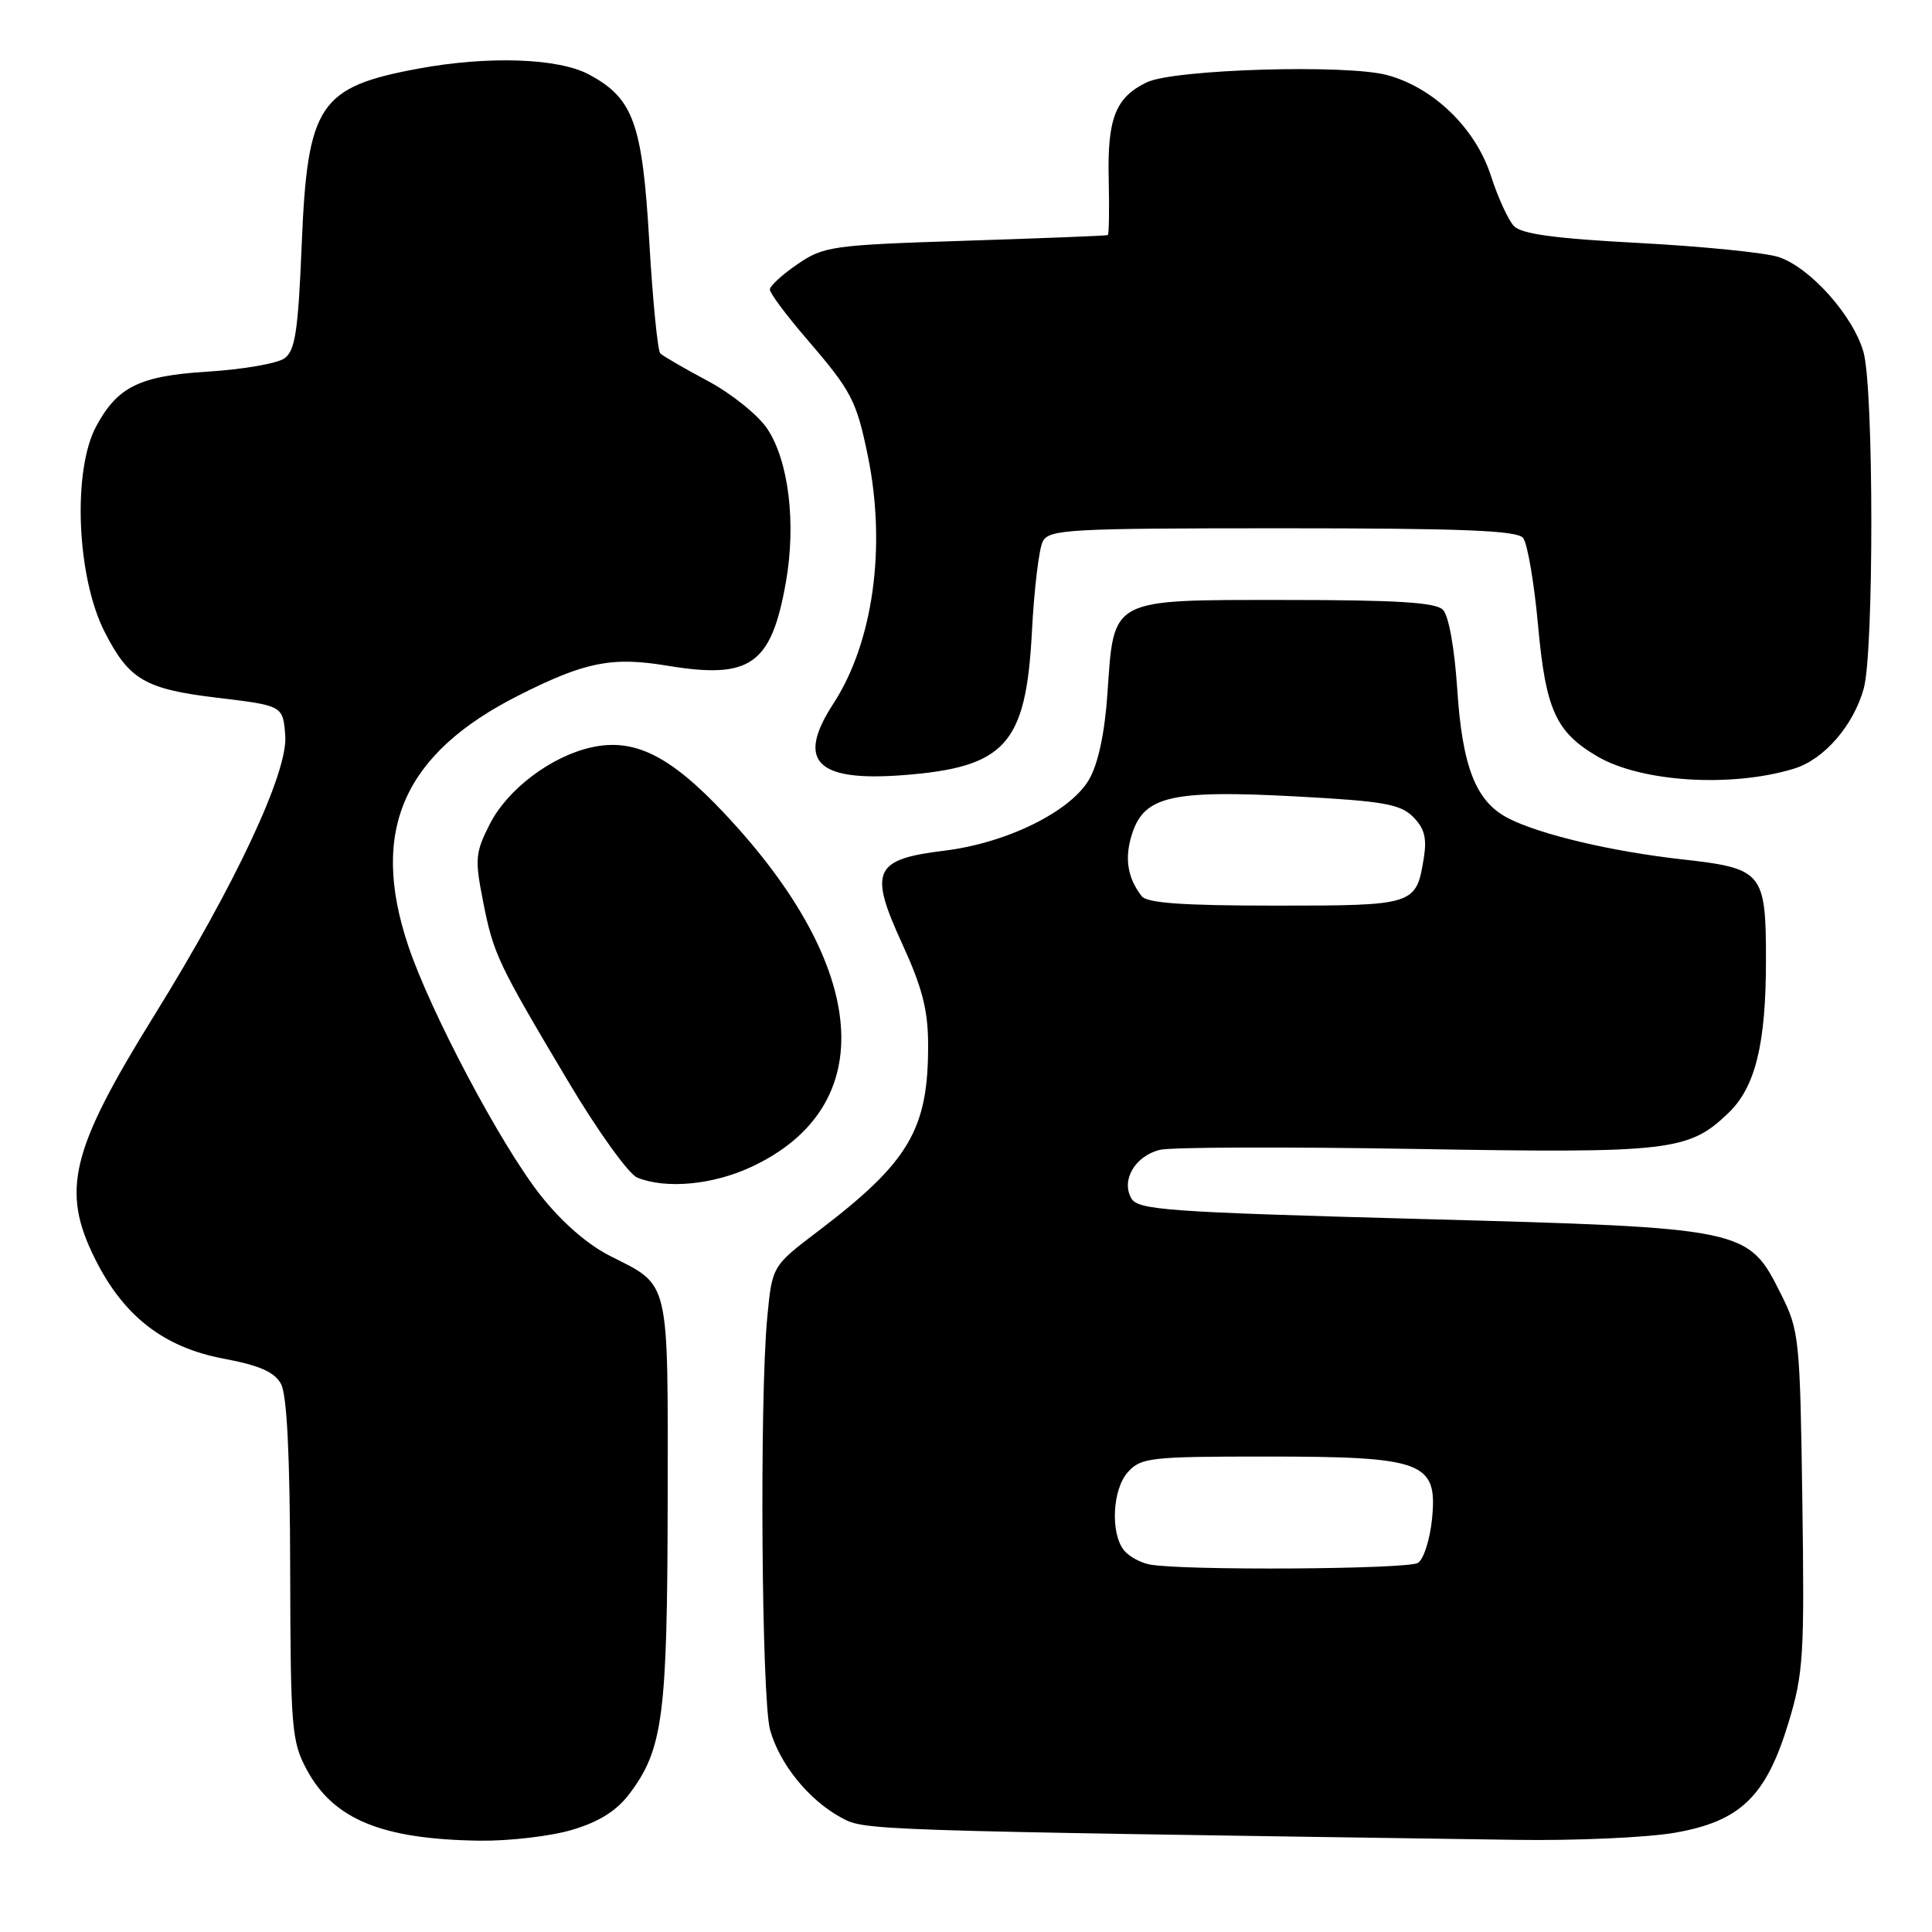 <?xml version="1.0" encoding="UTF-8" standalone="no"?>
<!DOCTYPE svg PUBLIC "-//W3C//DTD SVG 1.1//EN" "http://www.w3.org/Graphics/SVG/1.1/DTD/svg11.dtd" >
<svg xmlns="http://www.w3.org/2000/svg" xmlns:xlink="http://www.w3.org/1999/xlink" version="1.1" viewBox="0 0 256 256">
 <g >
 <path fill="currentColor"
d=" M 75.79 242.47 C 79.37 241.41 81.69 239.95 83.38 237.72 C 87.85 231.81 88.43 227.43 88.47 198.91 C 88.50 169.05 88.84 170.47 80.82 166.41 C 77.80 164.88 74.35 161.86 71.57 158.31 C 66.32 151.63 57.02 134.07 54.08 125.28 C 48.97 110.00 53.47 99.83 68.79 92.11 C 77.54 87.70 81.09 86.99 88.43 88.21 C 99.45 90.03 102.20 88.09 104.14 77.11 C 105.51 69.31 104.50 61.05 101.66 56.80 C 100.45 54.99 96.90 52.14 93.79 50.48 C 90.67 48.82 87.84 47.17 87.49 46.83 C 87.15 46.48 86.49 39.87 86.04 32.13 C 85.12 16.30 83.94 13.03 78.02 9.86 C 73.97 7.70 64.70 7.38 55.45 9.09 C 42.27 11.53 40.74 13.84 39.98 32.36 C 39.51 43.84 39.12 46.44 37.71 47.47 C 36.77 48.16 32.15 48.96 27.43 49.25 C 18.49 49.81 15.57 51.25 12.75 56.48 C 9.58 62.36 10.16 76.48 13.87 83.74 C 17.10 90.08 19.22 91.31 28.81 92.46 C 37.50 93.50 37.50 93.50 37.80 97.51 C 38.15 102.34 31.18 117.23 20.47 134.50 C 9.36 152.42 8.06 157.72 12.59 166.80 C 16.38 174.40 21.68 178.52 29.59 180.02 C 34.38 180.92 36.36 181.79 37.23 183.37 C 38.02 184.81 38.42 192.76 38.45 208.00 C 38.50 229.08 38.64 230.75 40.65 234.50 C 44.20 241.09 50.61 243.72 63.57 243.90 C 67.46 243.95 72.96 243.31 75.79 242.47 Z  M 221.91 242.85 C 230.61 241.34 234.02 238.04 236.98 228.28 C 238.97 221.75 239.11 219.39 238.82 198.84 C 238.51 177.33 238.41 176.31 236.00 171.50 C 231.61 162.72 231.55 162.70 188.18 161.52 C 154.41 160.60 150.76 160.33 149.89 158.76 C 148.54 156.35 150.42 153.18 153.68 152.36 C 155.13 152.00 170.33 151.95 187.46 152.24 C 221.34 152.82 223.73 152.55 229.02 147.48 C 232.59 144.06 234.00 138.35 234.00 127.25 C 234.00 115.57 233.58 115.07 222.97 113.88 C 213.55 112.83 204.00 110.57 199.81 108.40 C 195.56 106.20 193.76 101.62 193.09 91.29 C 192.73 85.85 191.96 81.56 191.19 80.79 C 190.22 79.82 185.02 79.50 170.36 79.50 C 146.92 79.50 147.62 79.13 146.74 91.92 C 146.39 97.07 145.52 101.17 144.33 103.25 C 141.90 107.52 133.39 111.72 125.12 112.72 C 115.79 113.86 115.10 115.37 119.52 125.00 C 122.19 130.81 122.97 133.82 122.98 138.38 C 123.02 149.65 120.48 153.96 108.41 163.13 C 102.31 167.76 102.31 167.76 101.66 174.63 C 100.63 185.55 100.91 225.13 102.04 229.22 C 103.29 233.71 107.12 238.46 111.37 240.79 C 114.61 242.56 113.46 242.52 200.92 243.79 C 208.85 243.91 218.30 243.48 221.91 242.85 Z  M 99.54 154.63 C 116.66 146.66 115.27 128.27 96.00 107.79 C 88.76 100.09 84.03 97.75 78.31 99.04 C 73.00 100.24 67.26 104.58 64.92 109.16 C 62.98 112.96 62.90 113.82 64.00 119.39 C 65.39 126.45 65.91 127.55 75.32 143.35 C 79.20 149.87 83.31 155.58 84.44 156.04 C 88.24 157.58 94.46 157.00 99.54 154.63 Z  M 237.72 101.85 C 241.69 100.64 245.59 96.15 246.96 91.22 C 248.31 86.33 248.29 51.59 246.93 46.68 C 245.59 41.87 239.86 35.44 235.68 34.06 C 233.93 33.48 225.63 32.65 217.23 32.20 C 206.02 31.61 201.61 31.01 200.60 29.95 C 199.85 29.15 198.48 26.17 197.56 23.31 C 195.52 17.00 189.97 11.61 183.81 9.95 C 178.41 8.49 155.52 9.18 151.95 10.91 C 147.82 12.90 146.72 15.68 146.91 23.70 C 147.00 27.71 146.95 31.07 146.79 31.15 C 146.63 31.24 138.14 31.57 127.92 31.90 C 110.24 32.47 109.17 32.62 105.68 35.00 C 103.66 36.38 102.01 37.89 102.01 38.36 C 102.00 38.84 104.18 41.76 106.85 44.86 C 112.84 51.82 113.47 53.03 114.99 60.39 C 117.47 72.44 115.70 85.13 110.43 93.23 C 105.48 100.83 108.13 103.58 119.56 102.72 C 133.23 101.68 135.94 98.69 136.73 83.78 C 137.02 78.13 137.67 72.71 138.17 71.75 C 139.00 70.14 141.55 70.00 169.91 70.00 C 193.63 70.00 201.00 70.29 201.81 71.27 C 202.39 71.97 203.28 77.18 203.80 82.85 C 204.81 94.04 206.15 97.00 211.66 100.23 C 217.49 103.64 229.44 104.39 237.72 101.85 Z  M 152.32 207.30 C 151.13 207.07 149.62 206.25 148.97 205.47 C 147.11 203.22 147.38 197.34 149.46 195.05 C 151.18 193.14 152.46 193.00 167.70 193.00 C 188.60 193.00 190.48 193.70 189.76 201.19 C 189.49 203.95 188.65 206.61 187.89 207.09 C 186.52 207.95 156.58 208.13 152.32 207.30 Z  M 151.28 118.75 C 149.36 116.27 148.97 113.63 150.03 110.41 C 151.66 105.48 155.32 104.65 171.69 105.53 C 183.30 106.15 185.54 106.54 187.24 108.24 C 188.75 109.75 189.09 111.05 188.66 113.70 C 187.65 119.94 187.46 120.00 169.00 120.00 C 156.78 120.00 151.98 119.66 151.28 118.75 Z "/>
</g>
</svg>